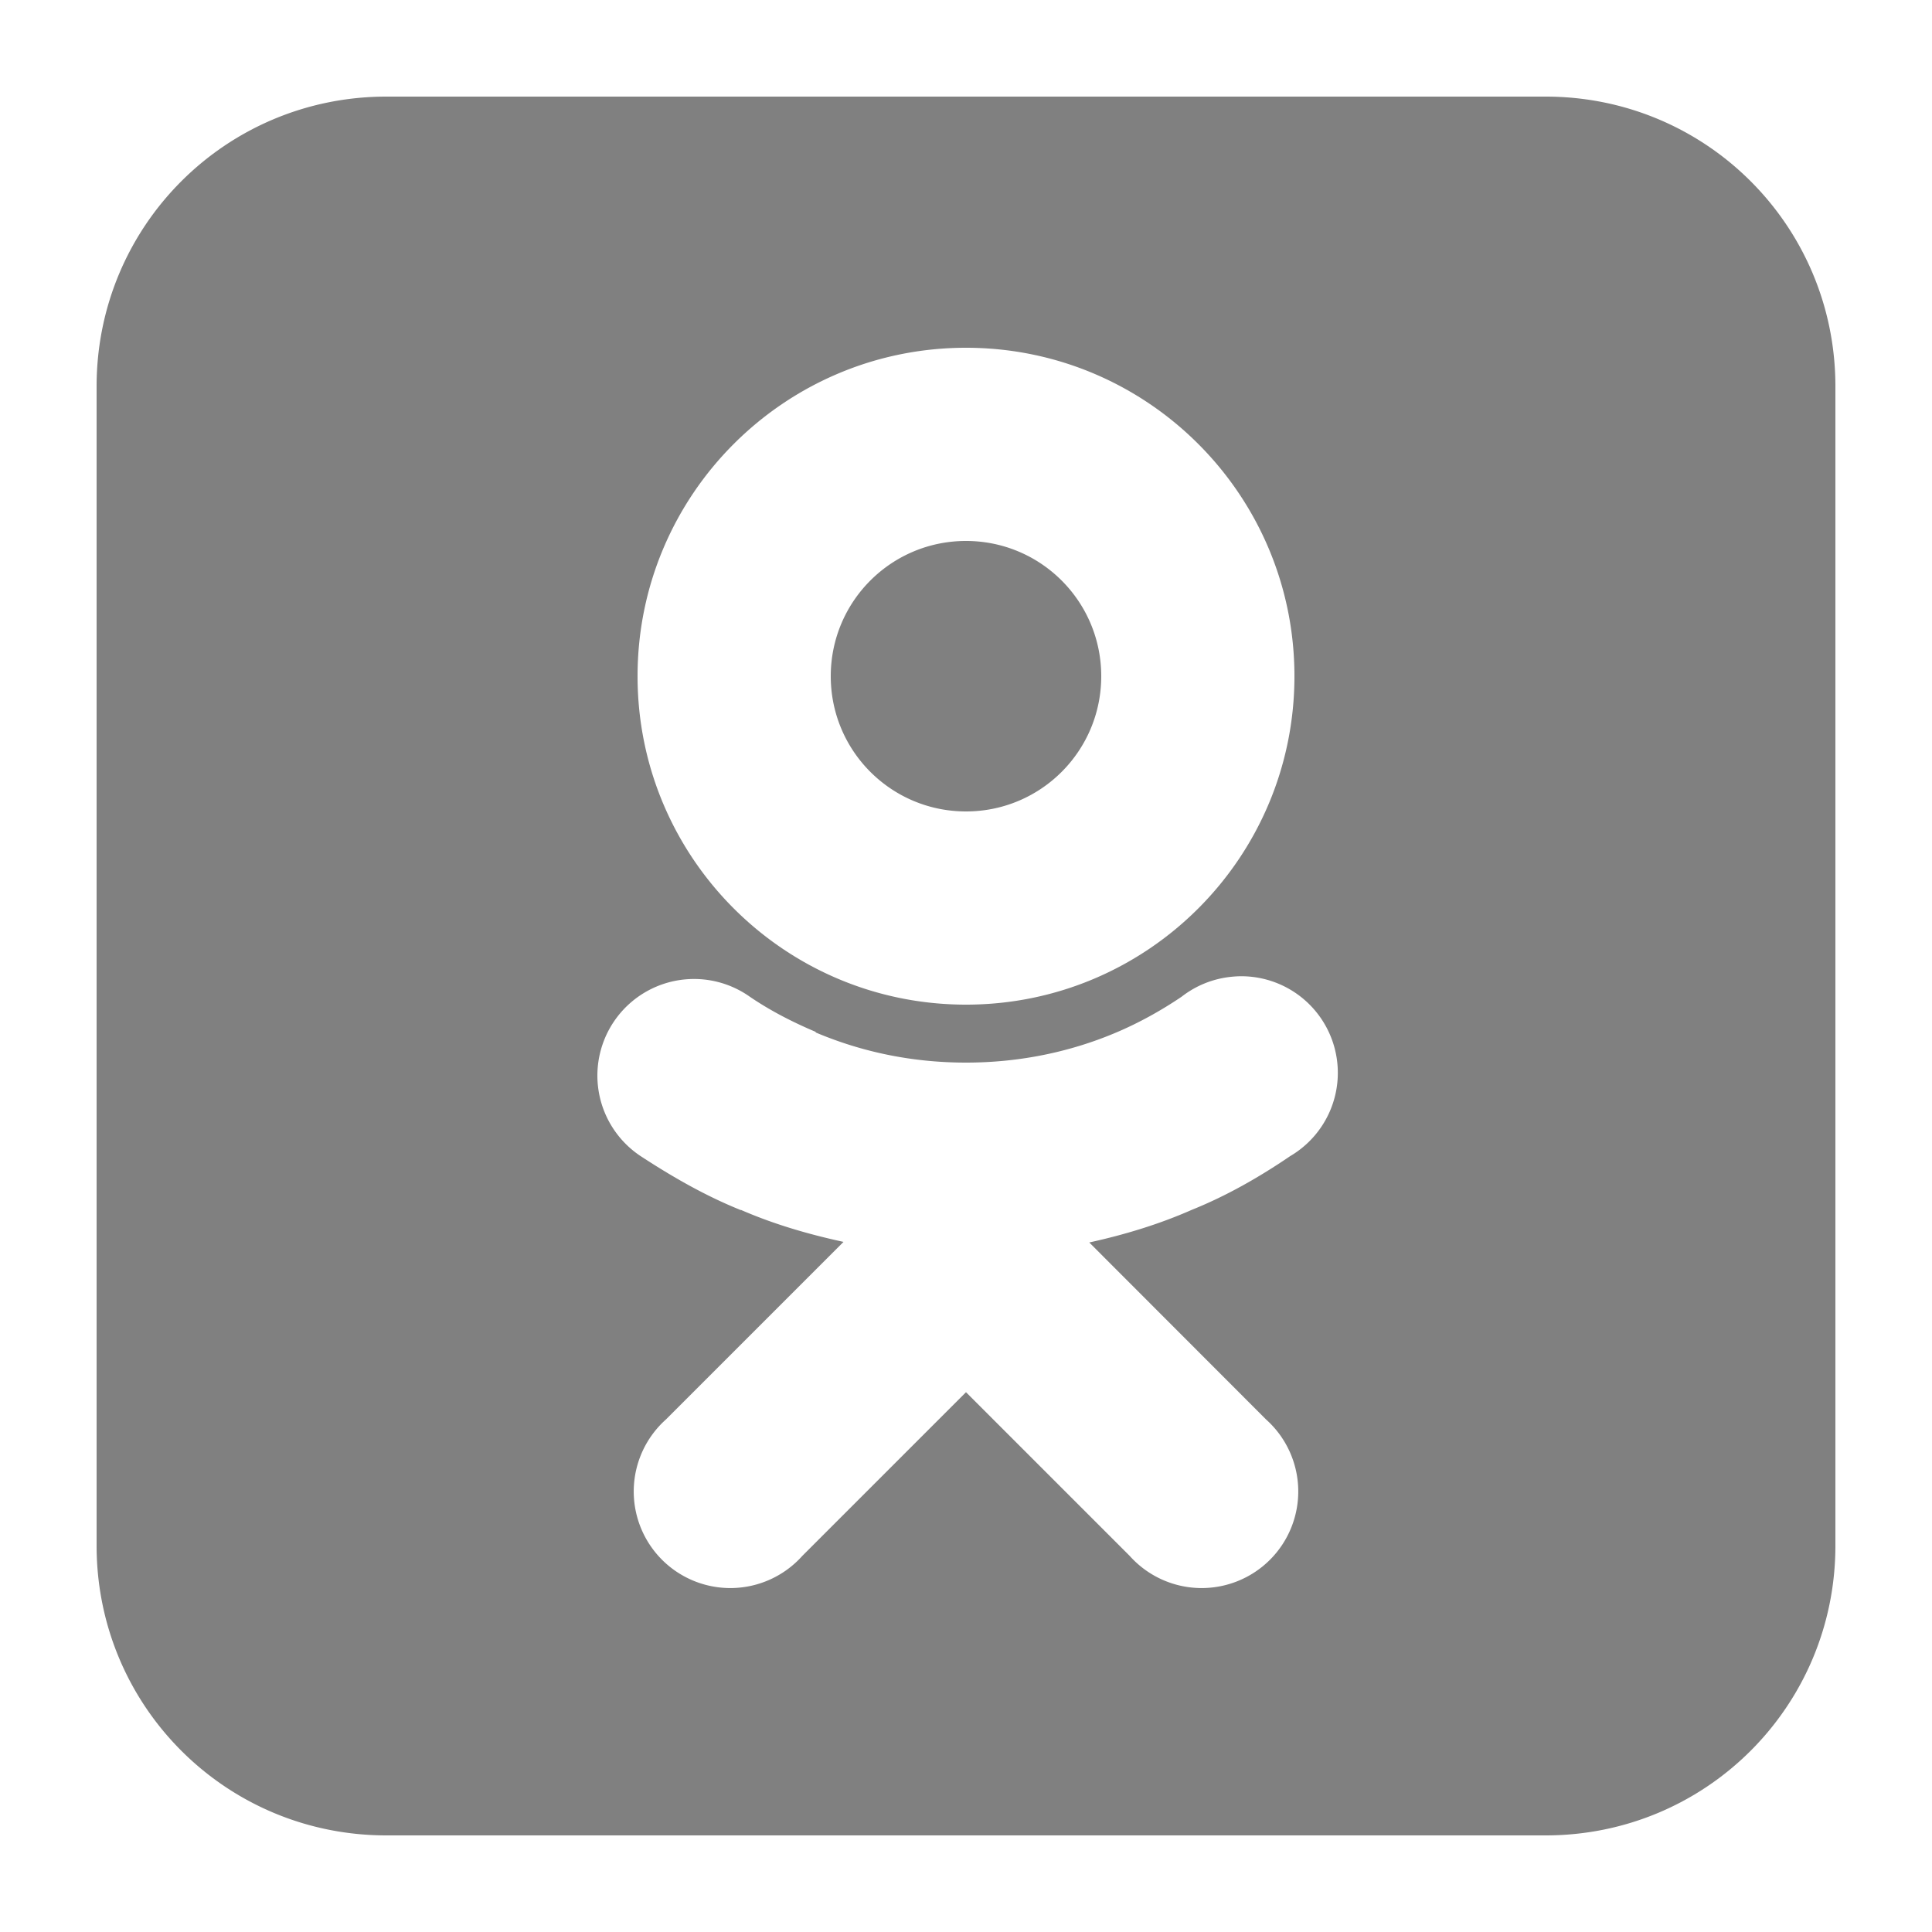 <?xml version="1.0" encoding="UTF-8" standalone="no"?>
<!-- Created with Inkscape (http://www.inkscape.org/) -->

<svg
   xmlns:dc="http://purl.org/dc/elements/1.1/"
   xmlns:cc="http://creativecommons.org/ns#"
   xmlns:rdf="http://www.w3.org/1999/02/22-rdf-syntax-ns#"
   xmlns:svg="http://www.w3.org/2000/svg"
   xmlns="http://www.w3.org/2000/svg"
   xmlns:sodipodi="http://sodipodi.sourceforge.net/DTD/sodipodi-0.dtd"
   xmlns:inkscape="http://www.inkscape.org/namespaces/inkscape"
   width="100"
   height="100"
   id="svg2"
   version="1.1"
   inkscape:version="0.47 r22583"
   sodipodi:docname="Nouveau document 2">
  <title
     id="title2818">WireframeSketcher SVG asset</title>
  <defs
     id="defs4">
    <inkscape:perspective
       sodipodi:type="inkscape:persp3d"
       inkscape:vp_x="0 : 526.2 : 1"
       inkscape:vp_y="0 : 1000 : 0"
       inkscape:vp_z="744.1 : 526.2 : 1"
       inkscape:persp3d-origin="372 : 350.8 : 1"
       id="perspective10" />
    <inkscape:perspective
       id="perspective2831"
       inkscape:persp3d-origin="0.5 : 0.3333 : 1"
       inkscape:vp_z="1 : 0.5 : 1"
       inkscape:vp_y="0 : 1000 : 0"
       inkscape:vp_x="0 : 0.5 : 1"
       sodipodi:type="inkscape:persp3d" />
  </defs>
  <sodipodi:namedview
     id="base"
     pagecolor="#ffffff"
     bordercolor="#666666"
     borderopacity="1.0"
     inkscape:pageopacity="0.0"
     inkscape:pageshadow="2"
     inkscape:zoom="3.96"
     inkscape:cx="0.5612"
     inkscape:cy="-1.563"
     inkscape:document-units="px"
     inkscape:current-layer="svg2"
     showgrid="true"
     inkscape:window-width="1920"
     inkscape:window-height="1080"
     inkscape:window-x="0"
     inkscape:window-y="0"
     inkscape:window-maximized="0">
    <inkscape:grid
       type="xygrid"
       id="grid2816"
       empspacing="1"
       visible="true"
       enabled="true"
       snapvisiblegridlinesonly="true" />
  </sodipodi:namedview>
  <path
     style="fill:gray;fill-opacity:1;stroke:none"
     d="M 20 5 C 11.69 5 5 11.69 5 20 L 5 80 C 5 88.31 11.69 95 20 95 L 80 95 C 88.31 95 95 88.31 95 80 L 95 20 C 95 11.69 88.31 5 80 5 L 20 5 z M 50 18 C 59.39 18 67 25.61 67 35 C 67 44.39 59.39 52 50 52 C 40.61 52 33 44.39 33 35 C 33 25.61 40.61 18 50 18 z M 50 28 C 46.13 28 43 31.13 43 35 C 43 38.87 46.13 42 50 42 C 53.87 42 57 38.87 57 35 C 57 31.13 53.87 28 50 28 z M 64.28 50.53 A 5 5 0 0 1 66.78 59.84 C 65.18 60.93 63.48 61.9 61.69 62.62 C 59.99 63.37 58.2 63.91 56.38 64.31 L 65.53 73.47 A 5 5 0 1 1 58.47 80.53 L 50 72.06 L 41.53 80.53 A 5 5 0 1 1 34.47 73.47 L 43.66 64.28 C 41.82 63.88 40.04 63.36 38.34 62.62 C 38.34 62.62 38.32 62.66 38.31 62.62 C 36.5 61.89 34.8 60.91 33.22 59.88 A 5 5 0 0 1 35.5 50.69 A 5 5 0 0 1 38.81 51.59 C 39.88 52.32 41.04 52.91 42.22 53.41 L 42.22 53.44 C 44.61 54.45 47.21 55 50 55 C 52.77 55 55.4 54.45 57.78 53.44 C 58.96 52.94 60.11 52.3 61.16 51.59 A 5 5 0 0 1 63.72 50.56 A 5 5 0 0 1 64.28 50.53 z "
     id="rect2837" />
</svg>
